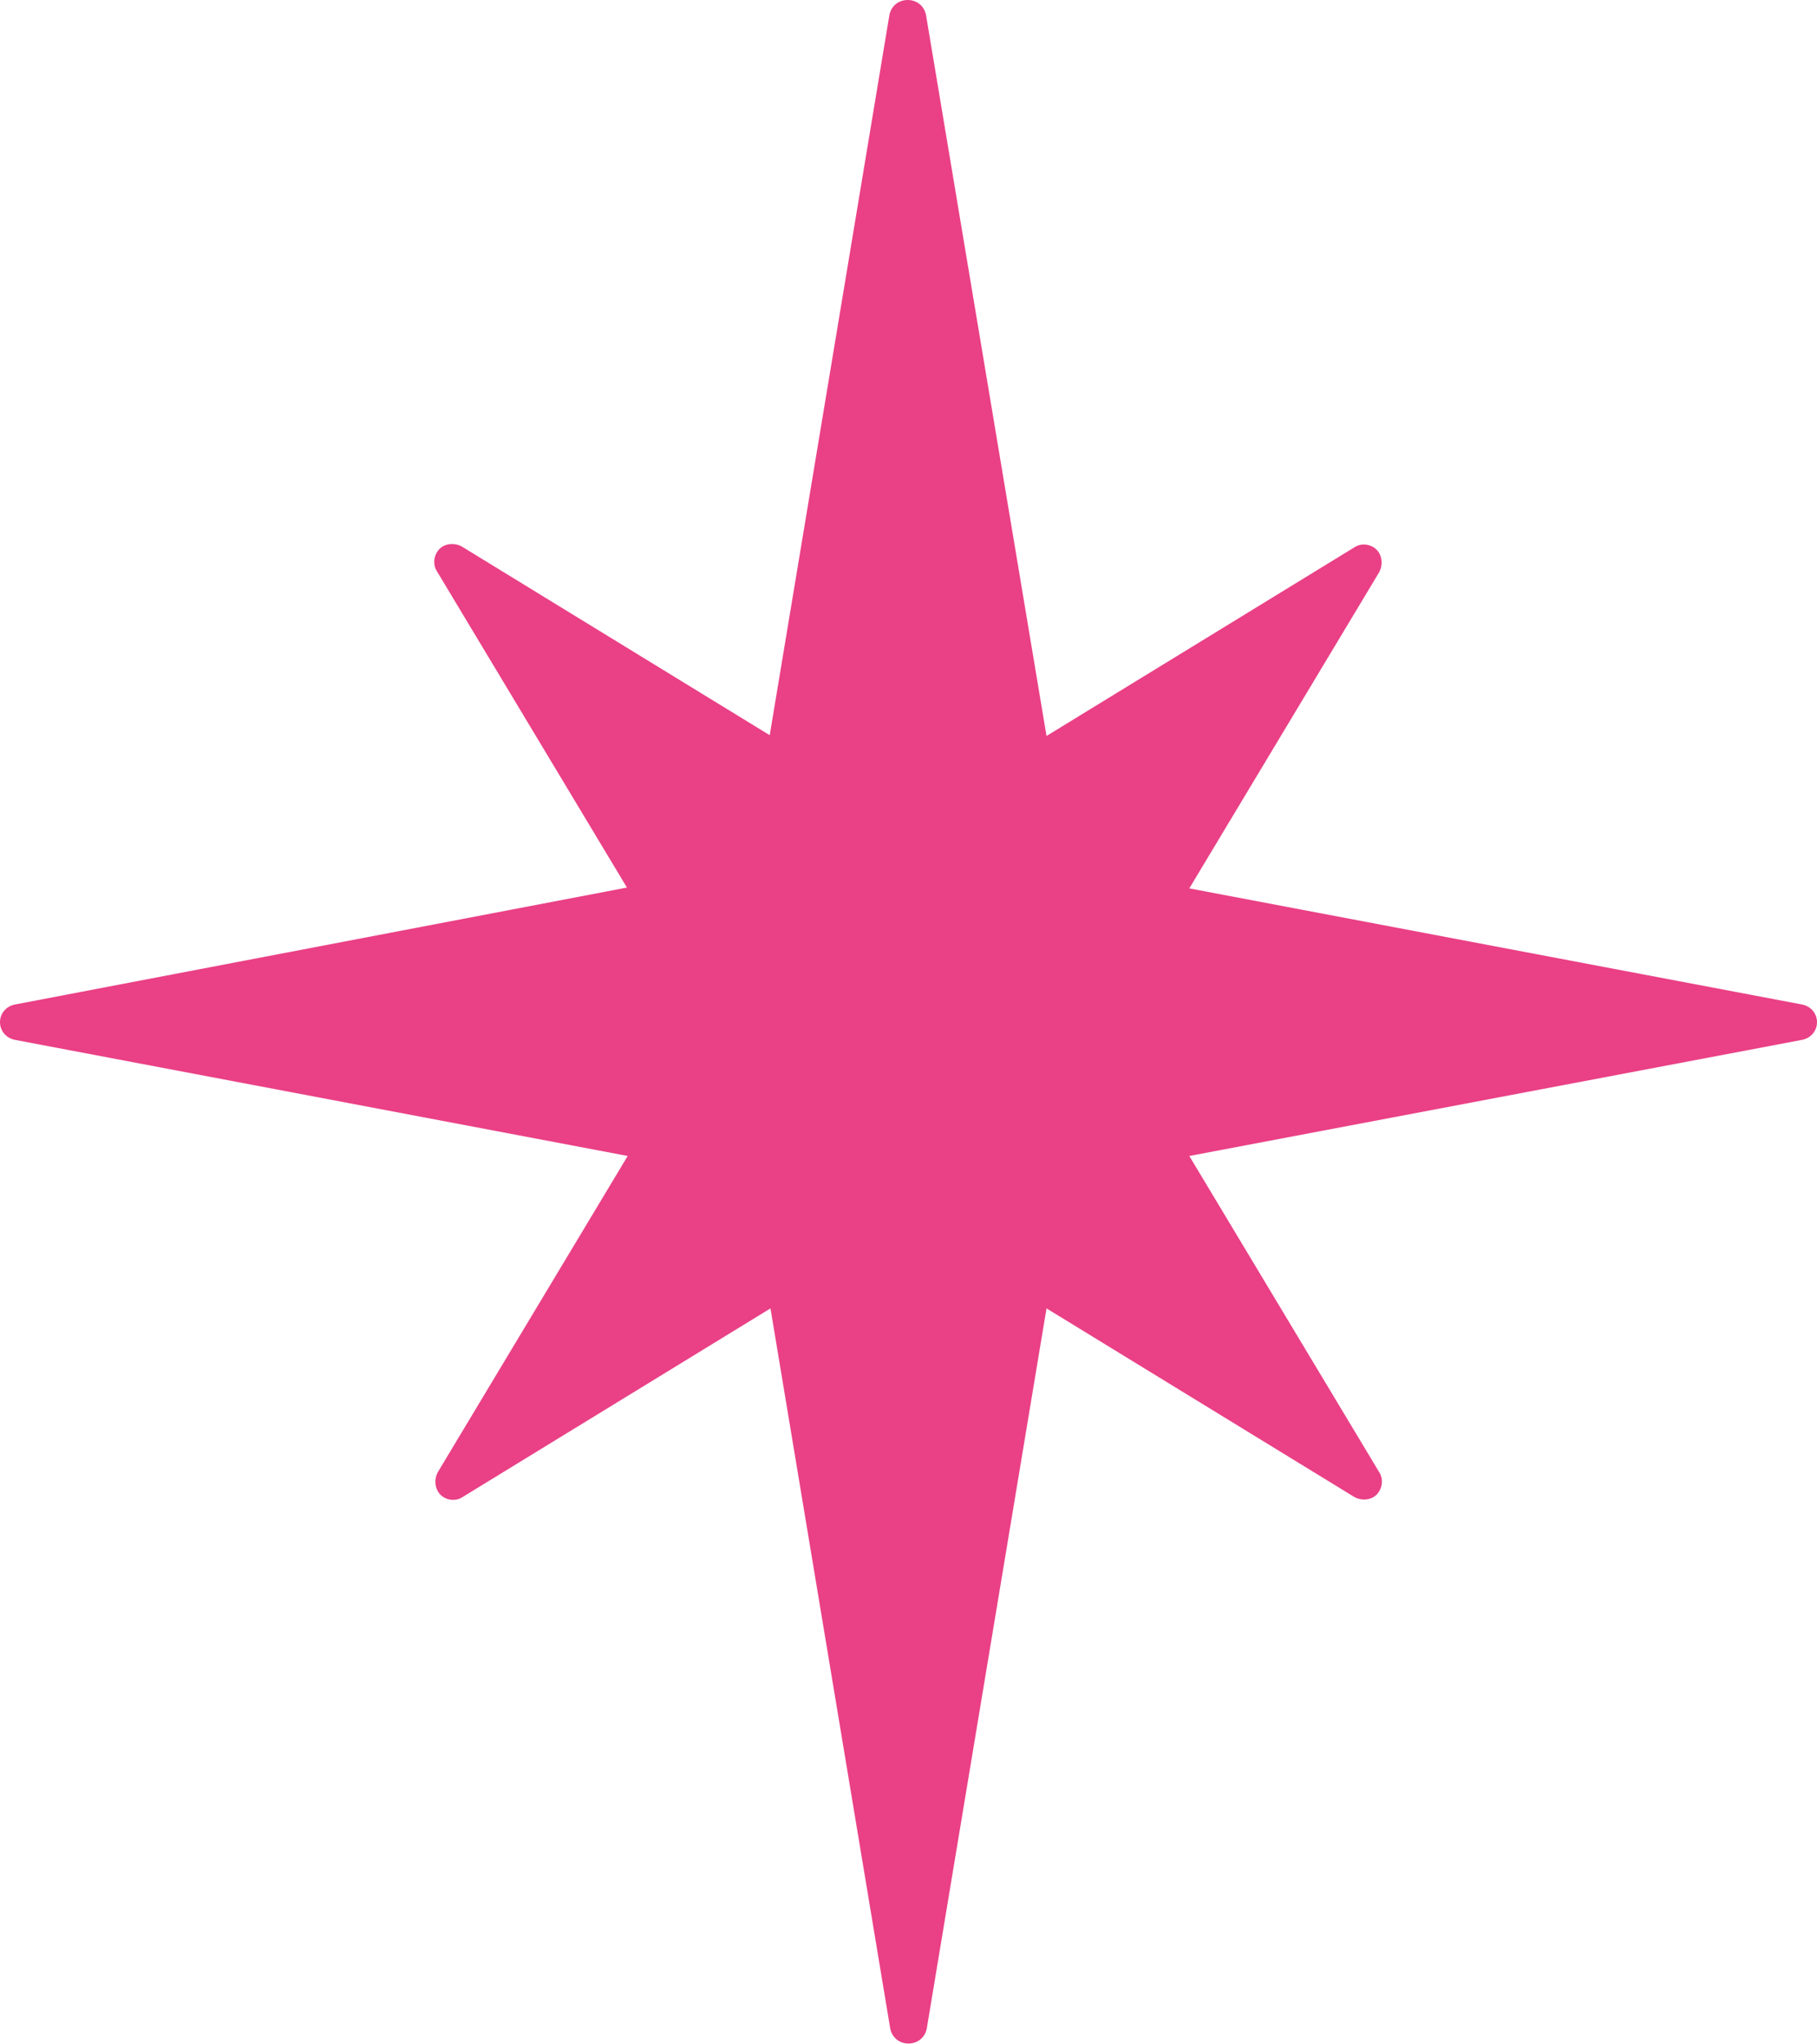 <svg width="24" height="27" viewBox="0 0 24 27" fill="none" xmlns="http://www.w3.org/2000/svg">
<path d="M23.8 13.266L15.709 11.733L18.216 7.559C18.269 7.463 18.258 7.336 18.184 7.261C18.111 7.187 17.984 7.165 17.889 7.229L13.823 9.72L12.232 0.202C12.211 0.085 12.116 0 11.989 0C11.863 0 11.768 0.085 11.747 0.202L10.167 9.71L6.1 7.218C6.005 7.165 5.879 7.176 5.805 7.25C5.731 7.325 5.71 7.453 5.773 7.548L8.281 11.722L0.2 13.266C0.084 13.287 0 13.383 0 13.5C0 13.617 0.084 13.713 0.2 13.734L8.291 15.267L5.784 19.441C5.731 19.537 5.742 19.664 5.816 19.739C5.889 19.814 6.016 19.835 6.111 19.771L10.177 17.28L11.758 26.787C11.779 26.904 11.874 26.989 12 26.989C12.126 26.989 12.221 26.904 12.242 26.787L13.823 17.28L17.889 19.771C17.984 19.824 18.111 19.814 18.184 19.739C18.258 19.664 18.279 19.537 18.216 19.441L15.709 15.267L23.8 13.734C23.916 13.713 24 13.617 24 13.5C24 13.383 23.916 13.287 23.8 13.266Z" fill="#EA4086"/>
</svg>
